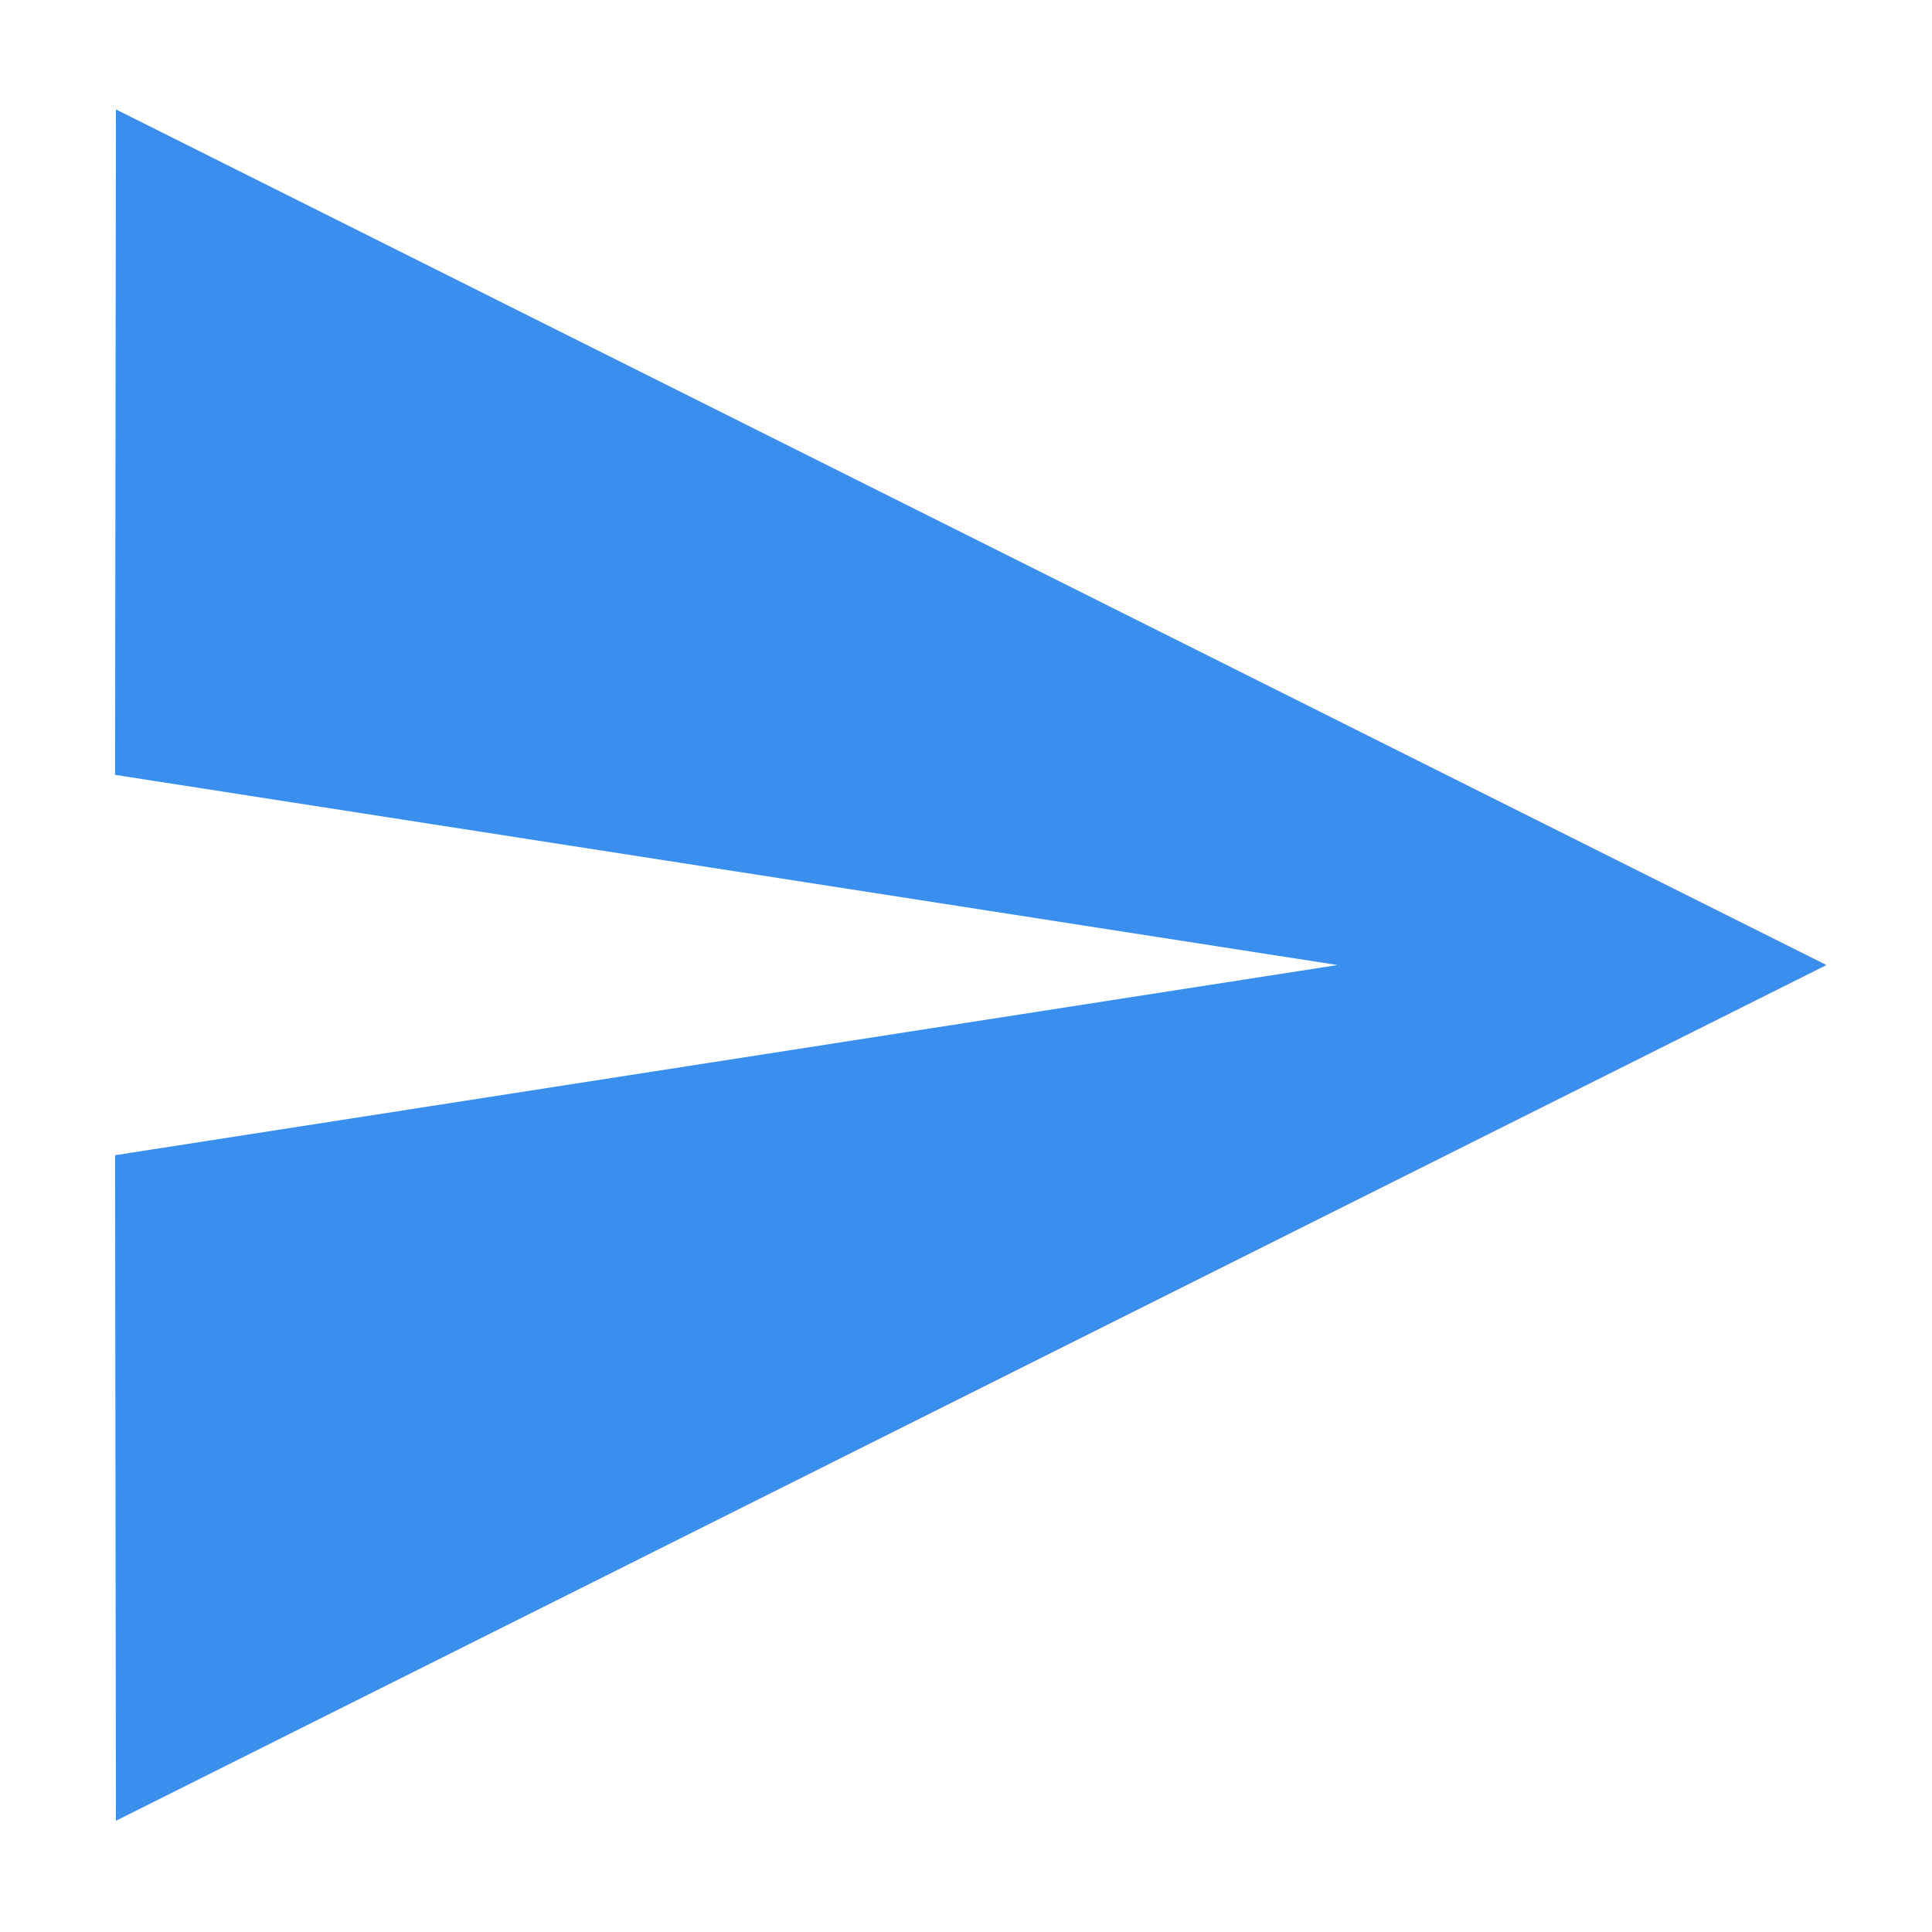 <?xml version="1.0" encoding="UTF-8" standalone="no"?>
<!DOCTYPE svg PUBLIC "-//W3C//DTD SVG 1.1//EN" "http://www.w3.org/Graphics/SVG/1.1/DTD/svg11.dtd">
<svg xmlns:dc="http://purl.org/dc/elements/1.1/" version="1.1" xmlns="http://www.w3.org/2000/svg" xmlns:xl="http://www.w3.org/1999/xlink" viewBox="677 155 16 16" width="16" height="16">
  <defs/>
  <g id="Canvas_1" fill="none" stroke-opacity="1" stroke="none" fill-opacity="1" stroke-dasharray="none">
    <title>Canvas 1</title>
    <g id="Canvas_1: Layer 1">
      <title>Layer 1</title>
      <g id="Graphic_5">
        <title>Send</title>
        <path d="M 677.96 170.079 L 692.126 162.992 L 677.96 155.906 L 677.953 161.417 L 688.077 162.992 L 677.953 164.567 Z" fill="#3a8eed"/>
      </g>
    </g>
  </g>
</svg>
